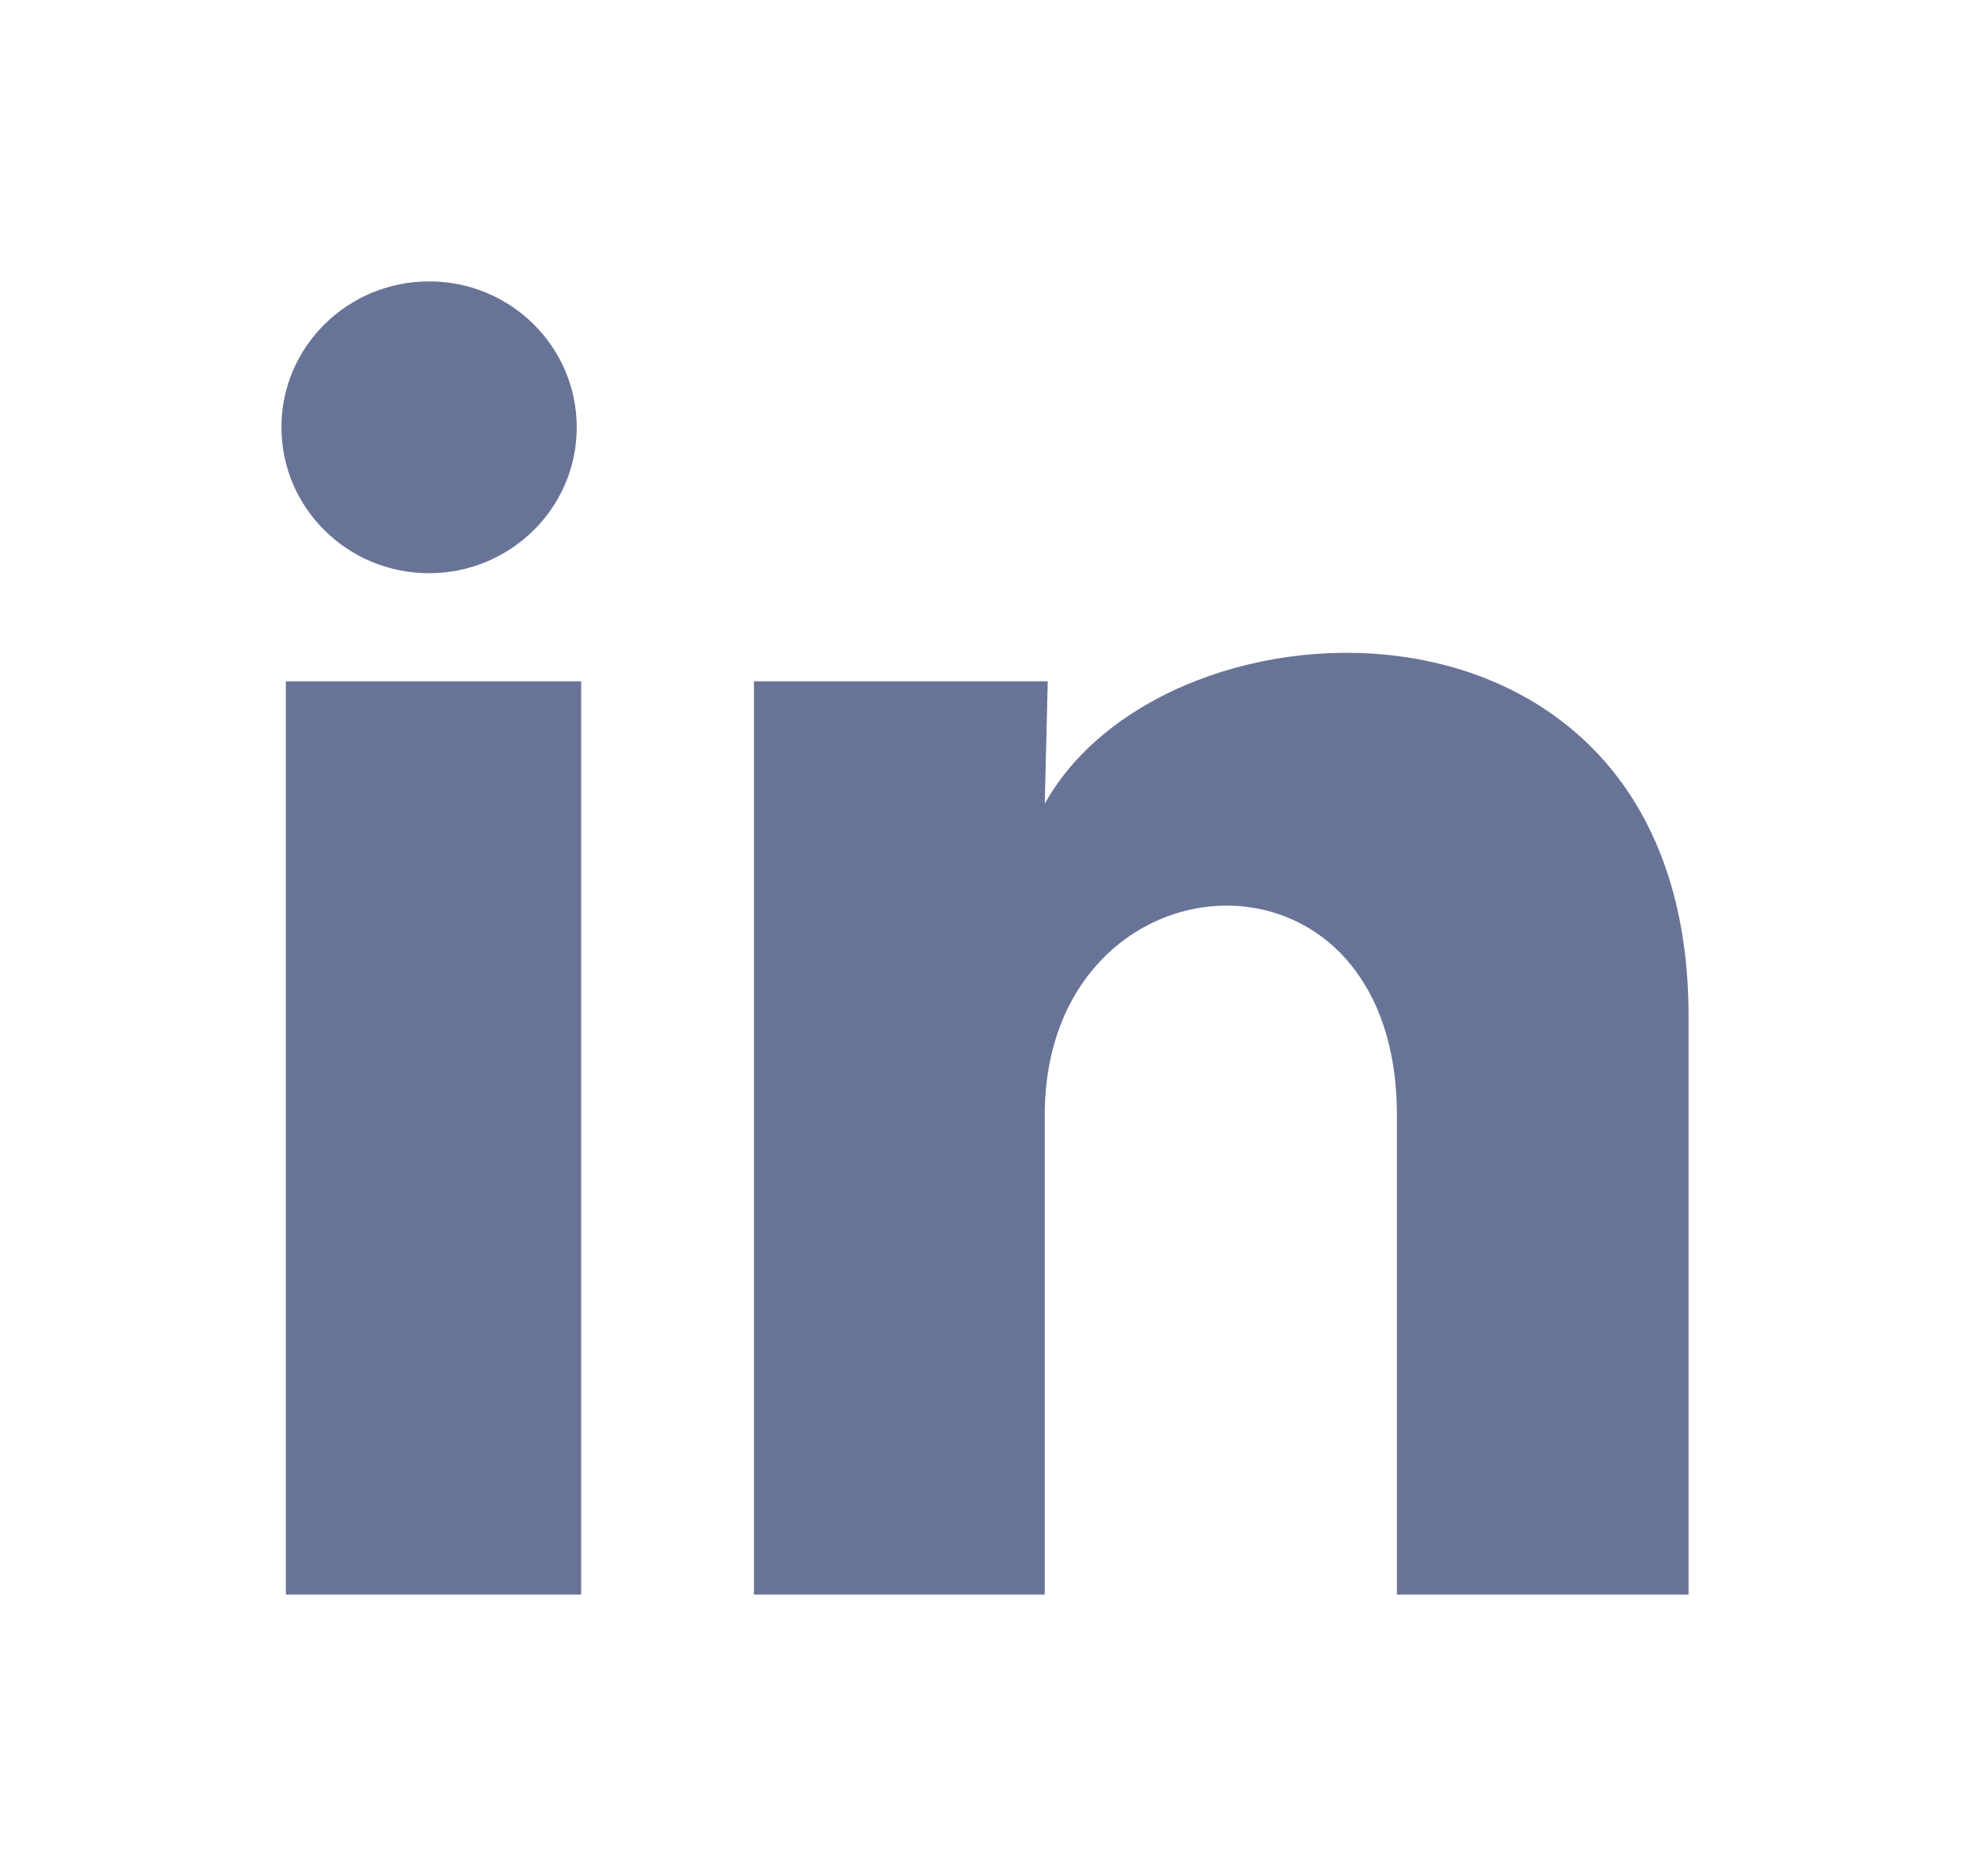 <svg width="21" height="20" viewBox="0 0 21 20" fill="none" xmlns="http://www.w3.org/2000/svg">
<path fill-rule="evenodd" clip-rule="evenodd" d="M6.148 4.556C6.148 5.415 5.442 6.111 4.573 6.111C3.704 6.111 3 5.414 3 4.555C3 3.696 3.705 3 4.575 3C5.444 3 6.148 3.697 6.148 4.556ZM6.195 7.263H3.047V17H6.195V7.263ZM8.037 7.263H11.169L11.137 8.569C12.444 6.213 18 6.034 18 10.833V17H14.891V11.89C14.891 8.779 11.137 9.044 11.137 11.89V17H8.037V7.263Z" fill="#687497"/>
</svg>

